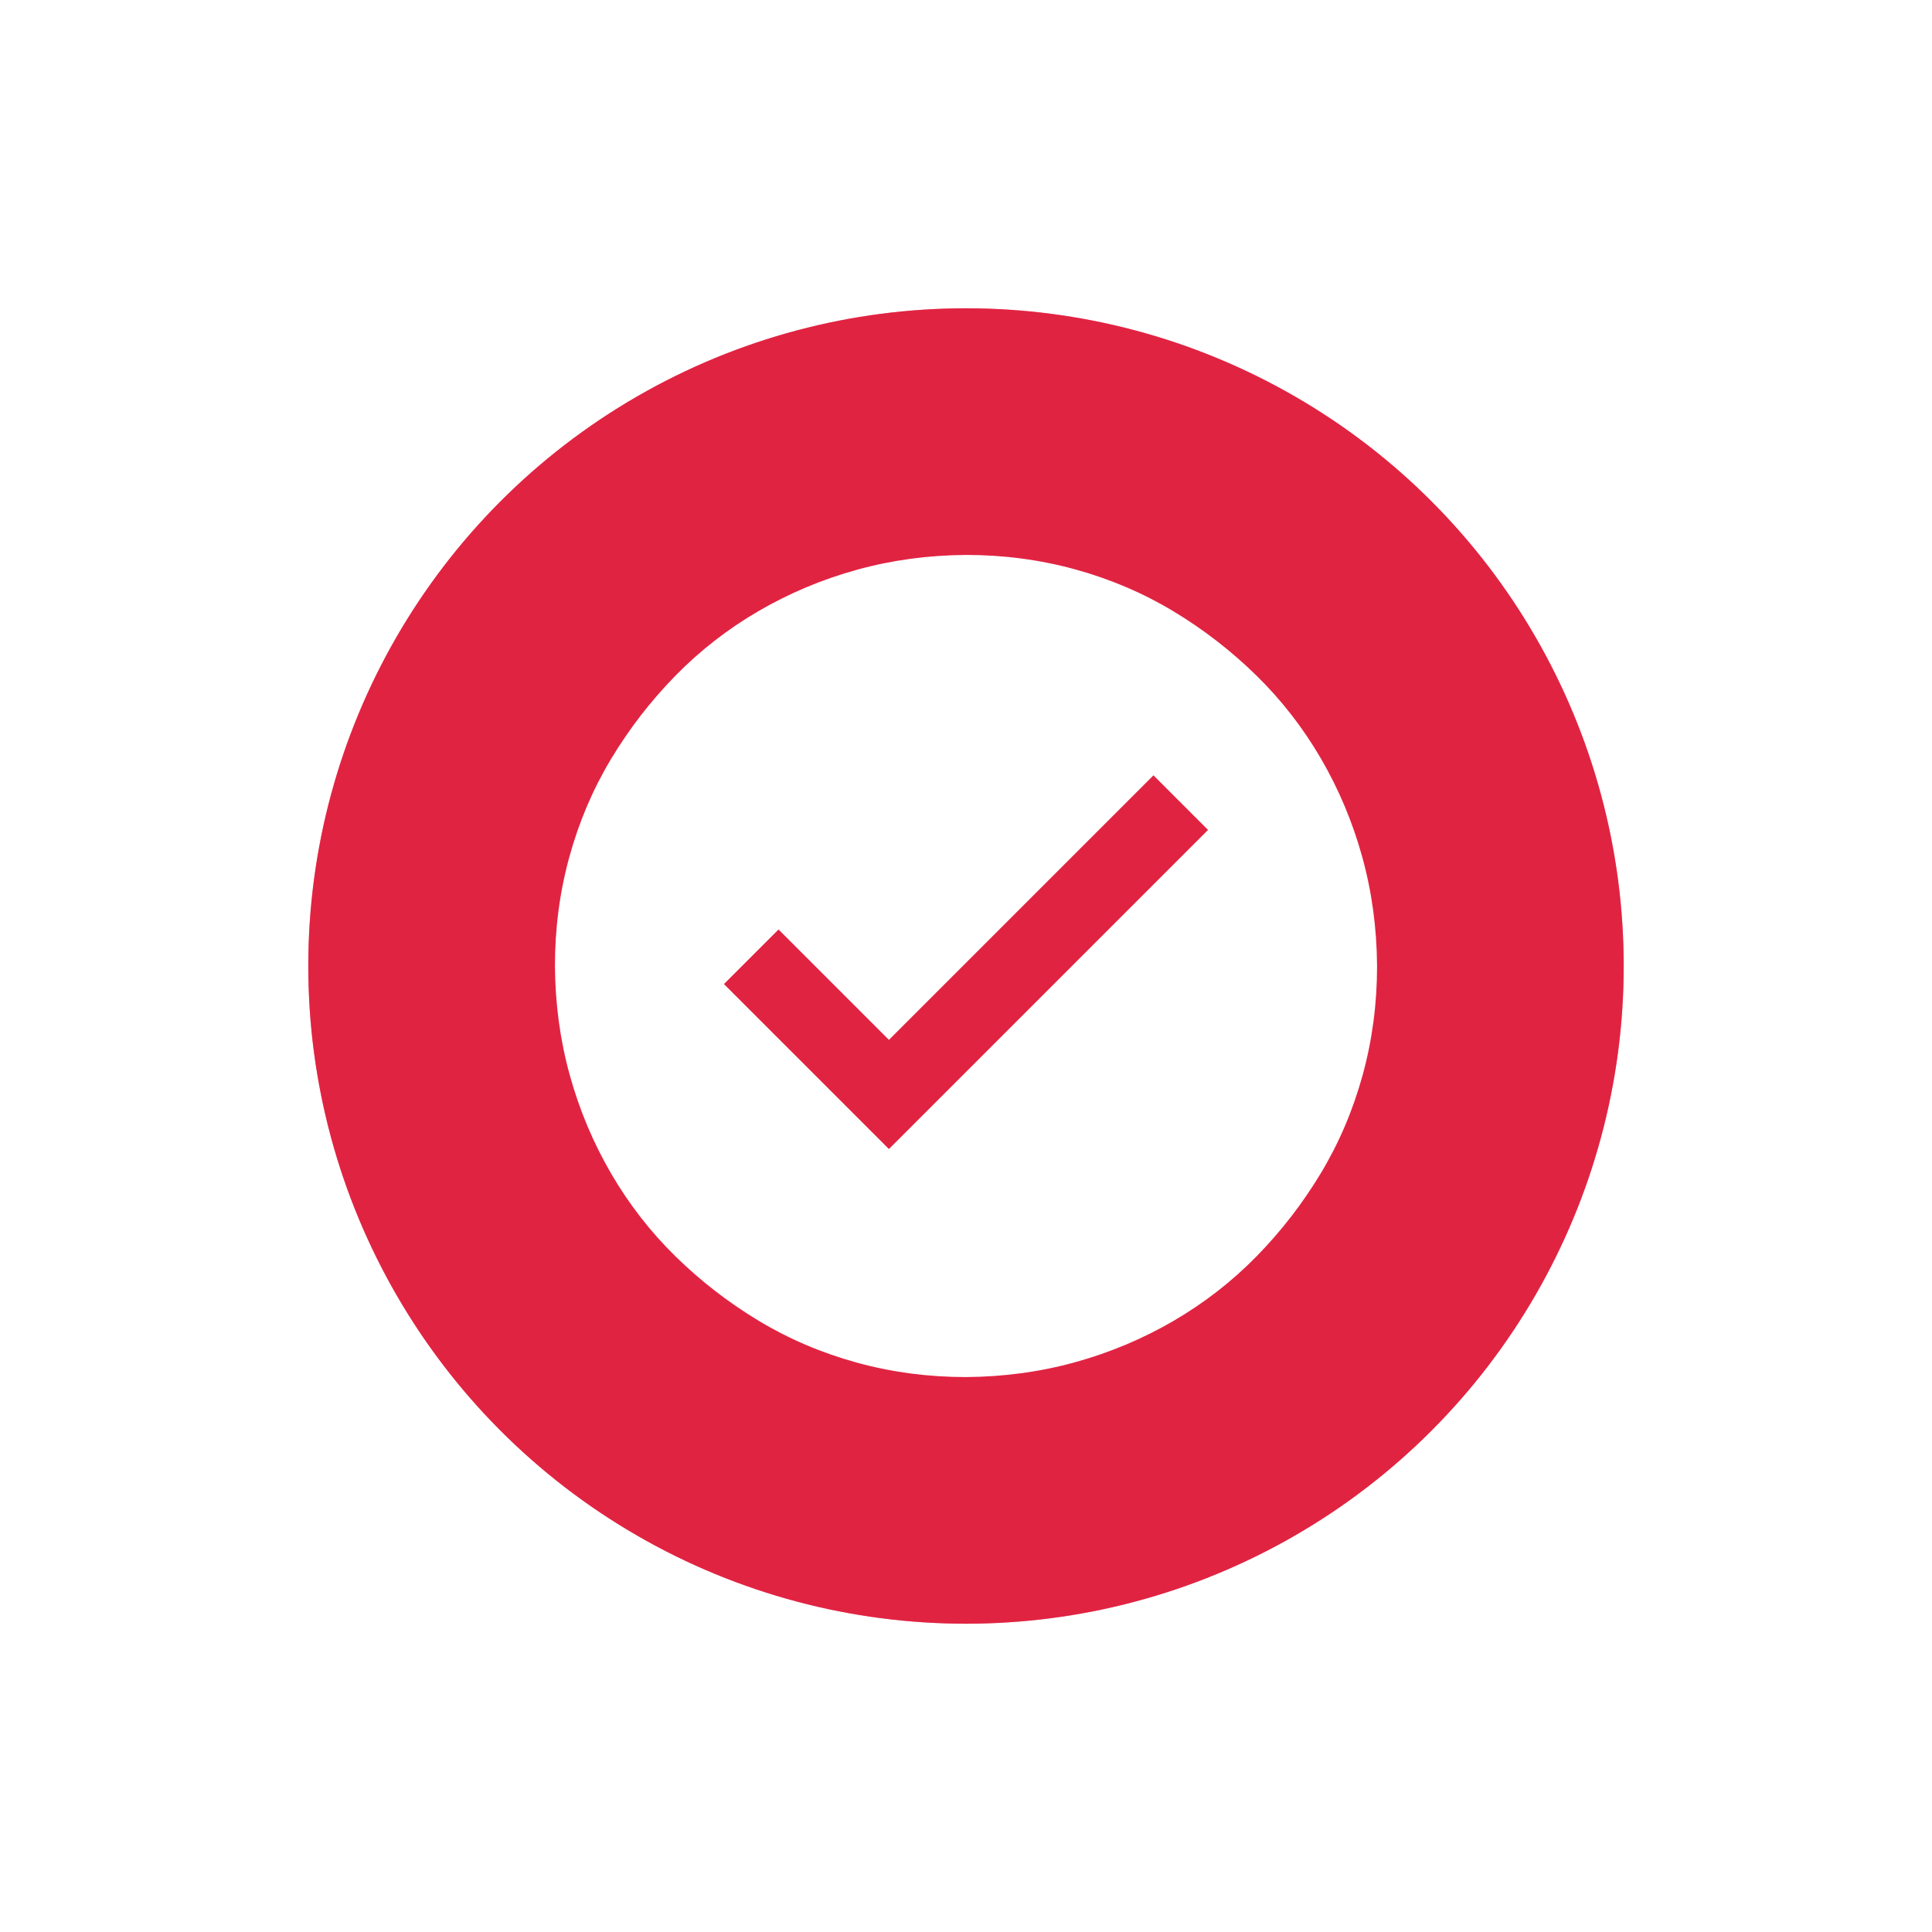 <svg width="94" height="94" viewBox="0 0 94 94" fill="none" xmlns="http://www.w3.org/2000/svg">
<g filter="url(#filter0_f_83_331)">
<circle cx="47" cy="47" r="32" fill="url(#paint0_linear_83_331)" fill-opacity="0.5"/>
</g>
<circle cx="47" cy="47" r="32" fill="url(#paint1_linear_83_331)" fill-opacity="0.9"/>
<g clip-path="url(#clip0_83_331)">
<path d="M47 27C48.836 27 50.607 27.234 52.312 27.703C54.018 28.172 55.607 28.849 57.078 29.734C58.55 30.62 59.897 31.662 61.121 32.859C62.345 34.057 63.393 35.405 64.266 36.902C65.138 38.4 65.809 39.995 66.277 41.688C66.746 43.38 66.987 45.151 67 47C67 48.836 66.766 50.607 66.297 52.312C65.828 54.018 65.151 55.607 64.266 57.078C63.38 58.55 62.339 59.897 61.141 61.121C59.943 62.345 58.595 63.393 57.098 64.266C55.6 65.138 54.005 65.809 52.312 66.277C50.62 66.746 48.849 66.987 47 67C45.164 67 43.393 66.766 41.688 66.297C39.982 65.828 38.393 65.151 36.922 64.266C35.45 63.38 34.103 62.339 32.879 61.141C31.655 59.943 30.607 58.595 29.734 57.098C28.862 55.6 28.191 54.005 27.723 52.312C27.254 50.62 27.013 48.849 27 47C27 45.164 27.234 43.393 27.703 41.688C28.172 39.982 28.849 38.393 29.734 36.922C30.62 35.45 31.662 34.103 32.859 32.879C34.057 31.655 35.405 30.607 36.902 29.734C38.4 28.862 39.995 28.191 41.688 27.723C43.38 27.254 45.151 27.013 47 27ZM58.777 40.379L56.121 37.723L43.25 50.594L37.879 45.223L35.223 47.879L43.25 55.906L58.777 40.379Z" fill="white"/>
</g>
<defs>
<filter id="filter0_f_83_331" x="0" y="0" width="94" height="94" filterUnits="userSpaceOnUse" color-interpolation-filters="sRGB">
<feFlood flood-opacity="0" result="BackgroundImageFix"/>
<feBlend mode="normal" in="SourceGraphic" in2="BackgroundImageFix" result="shape"/>
<feGaussianBlur stdDeviation="7.5" result="effect1_foregroundBlur_83_331"/>
</filter>
<linearGradient id="paint0_linear_83_331" x1="47" y1="15" x2="47" y2="79" gradientUnits="userSpaceOnUse">
<stop stop-color="#E01839"/>
<stop offset="1" stop-color="#E01839"/>
</linearGradient>
<linearGradient id="paint1_linear_83_331" x1="47" y1="15" x2="47" y2="79" gradientUnits="userSpaceOnUse">
<stop stop-color="#E01839"/>
<stop offset="1" stop-color="#E01839"/>
</linearGradient>
<clipPath id="clip0_83_331">
<rect width="40" height="40" fill="white" transform="translate(27 27)"/>
</clipPath>
</defs>
</svg>
